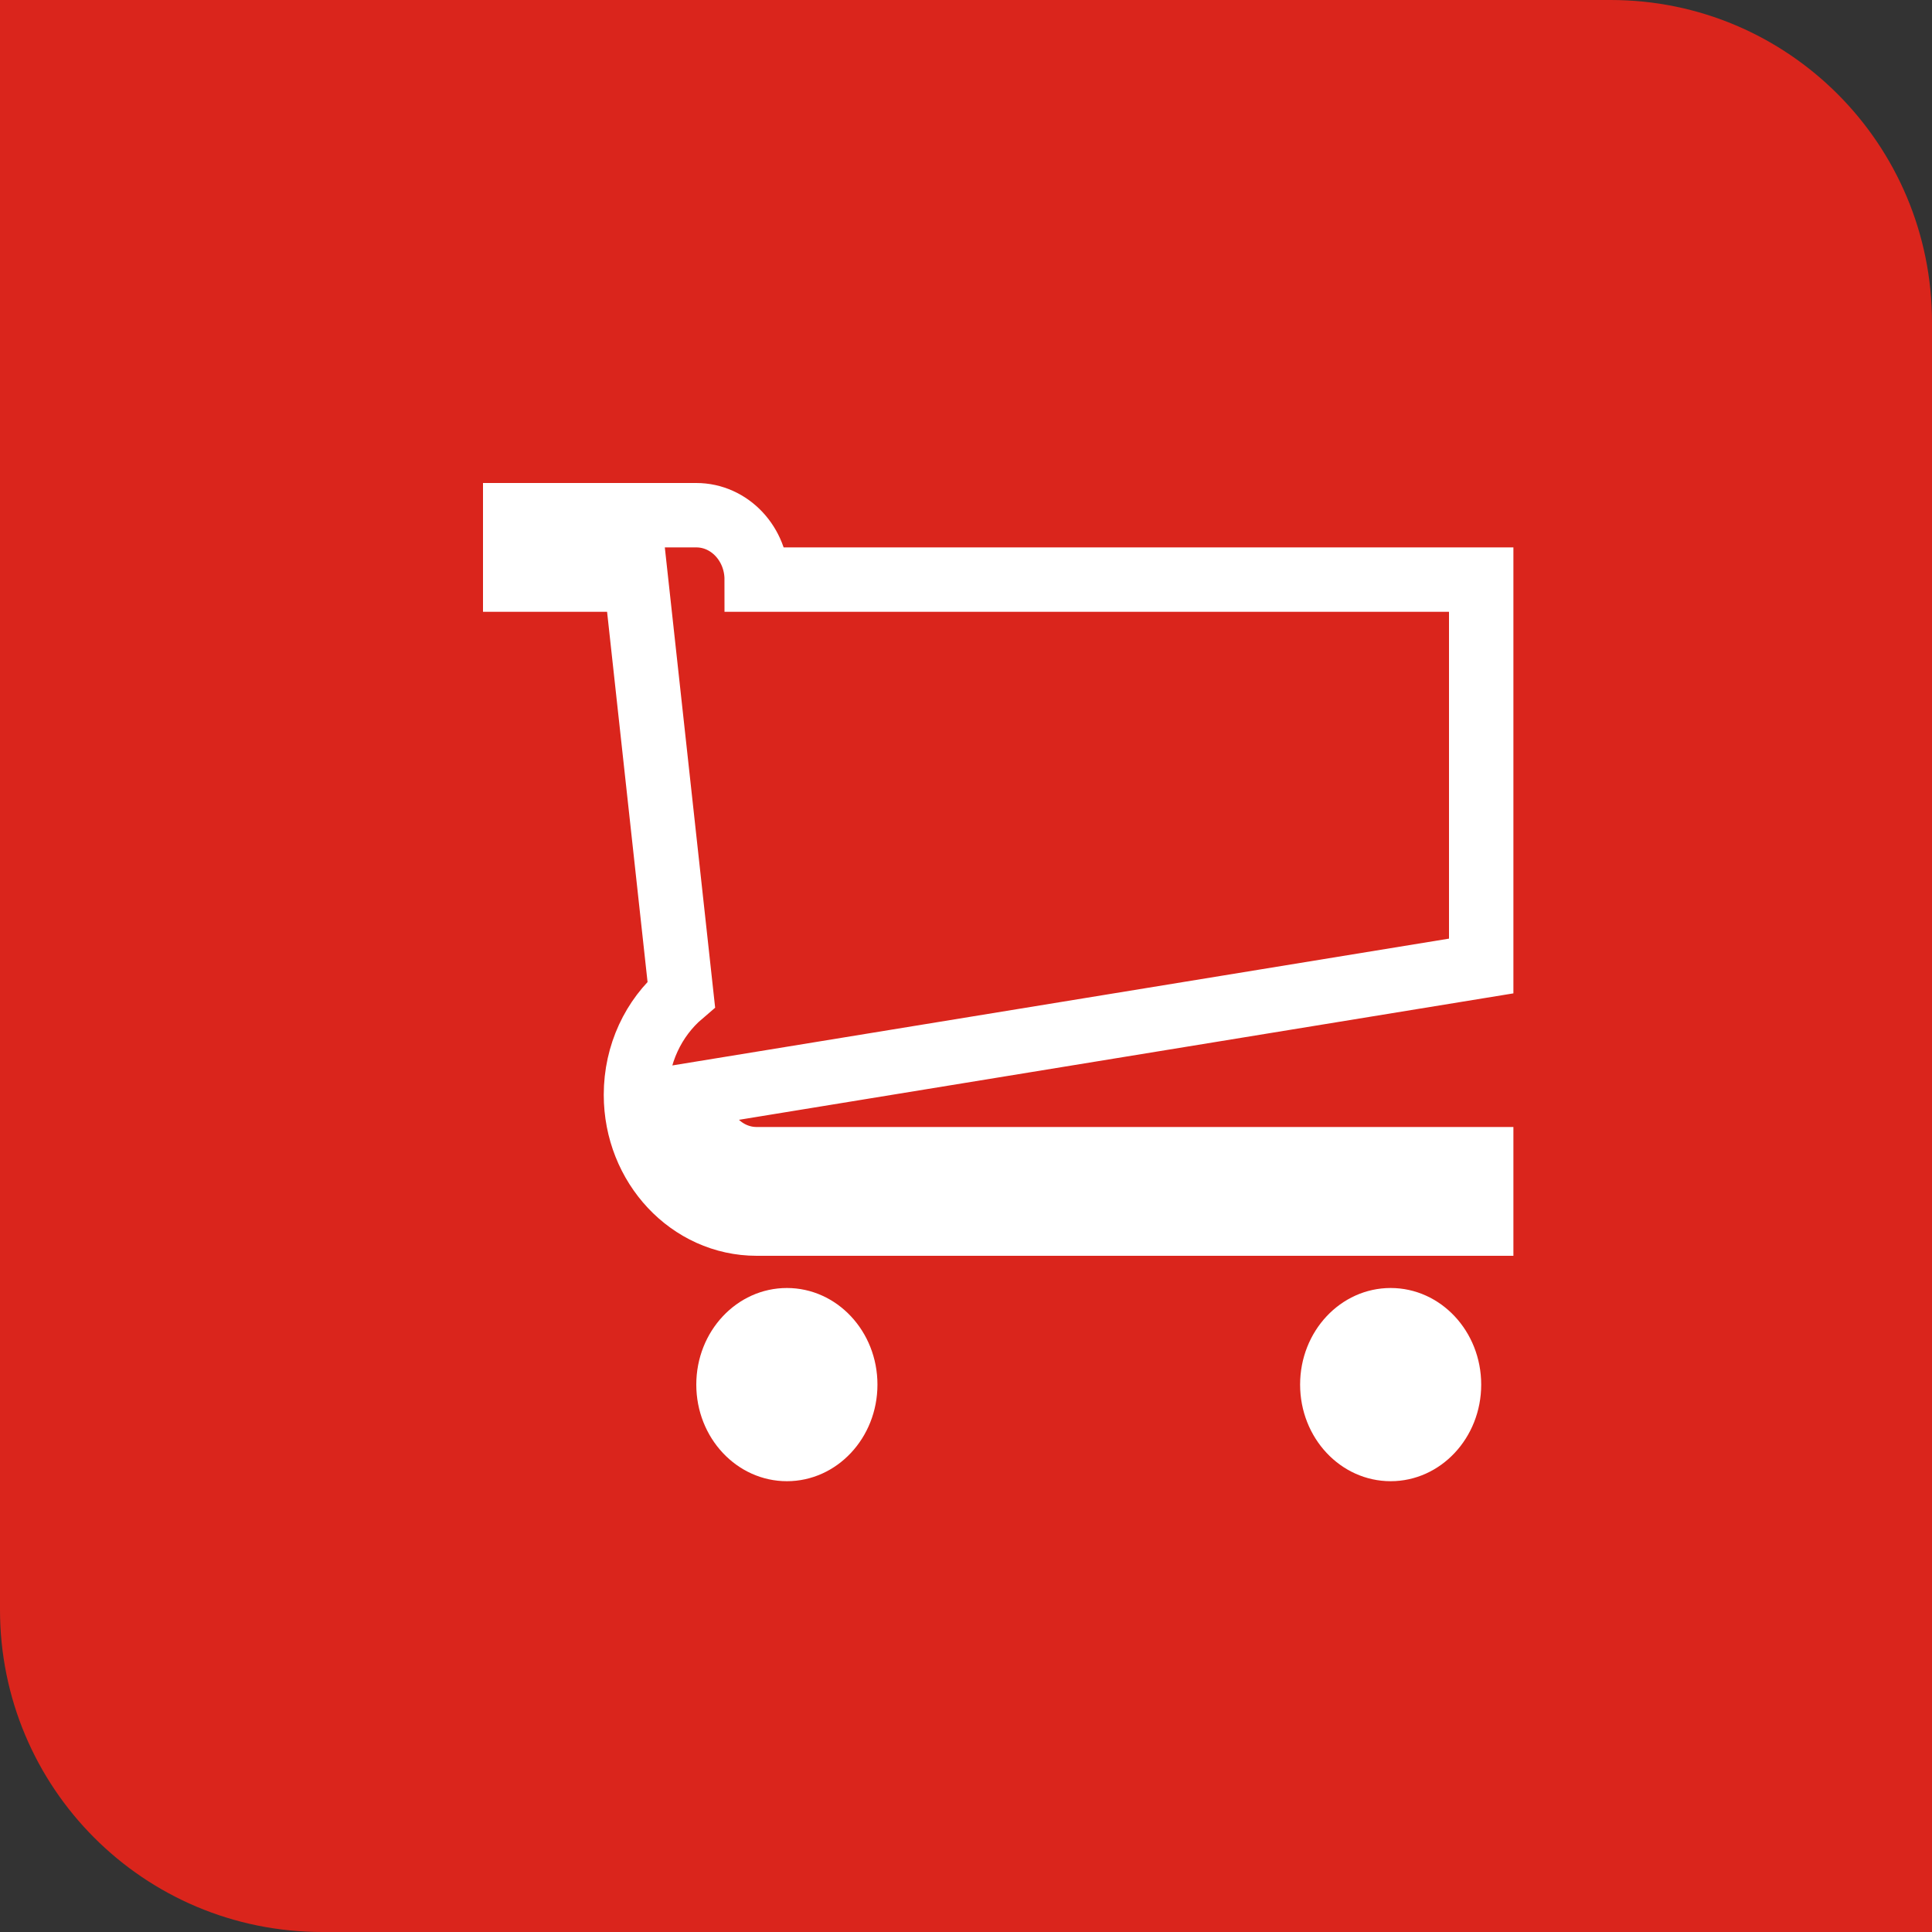 <?xml version="1.0" encoding="UTF-8" standalone="no"?>
<svg width="30px" height="30px" viewBox="0 0 30 30" version="1.1" xmlns="http://www.w3.org/2000/svg" xmlns:xlink="http://www.w3.org/1999/xlink" xmlns:sketch="http://www.bohemiancoding.com/sketch/ns">
    <rect x="0" y="0" width="30" height="30" fill="#333333" stroke="none"/>
    <!-- Generator: Sketch 3.4.2 (15855) - http://www.bohemiancoding.com/sketch -->
    <title>Shopping Cart</title>
    <desc>Created with Sketch.</desc>
    <defs></defs>
    <g id="Page-1" stroke="none" stroke-width="1" fill="none" fill-rule="evenodd" sketch:type="MSPage">
        <g id="Shopping-Cart" sketch:type="MSLayerGroup">
            <path d="M0,5.004 C0,2.241 2.231,0 4.99,0 L19.048,0 L30,0 L30,24.996 C30,27.759 27.77,30 24.996,30 L0,30 L0,5.004 Z" id="Rectangle-16-Copy" fill="#DA251C" sketch:type="MSShapeGroup" transform="translate(15, 15) scale(-1, 1) translate(-15, -15) "></path>
            <g id="cart" transform="translate(8, 8)" sketch:type="MSShapeGroup">
                <path d="M5.625,13.5 C5.625,14.329 4.995,15 4.219,15 C3.442,15 2.812,14.329 2.812,13.5 C2.812,12.671 3.442,12 4.219,12 C4.995,12 5.625,12.671 5.625,13.5 L5.625,13.5 Z" id="Shape" fill="#FFFFFF"></path>
                <path d="M15,13.5 C15,14.329 14.37,15 13.594,15 C12.817,15 12.188,14.329 12.188,13.5 C12.188,12.671 12.817,12 13.594,12 C14.37,12 15,12.671 15,13.5 L15,13.5 Z" id="Shape" fill="#FFFFFF"></path>
                <path d="M15,7 L15,1 L3.75,1 C3.75,0.448 3.33,0 2.812,0 L0,0 L0,1 L1.875,1 L2.579,7.439 C2.15,7.805 1.875,8.368 1.875,9 C1.875,10.104 2.715,11 3.75,11 L15,11 L15,10 L3.75,10 C3.232,10 2.812,9.553 2.812,9 L2.812,8.99 L15,7 L15,7 Z" id="Shape" stroke="#FFFFFF"></path>
            </g>
        </g>
    </g>
</svg>